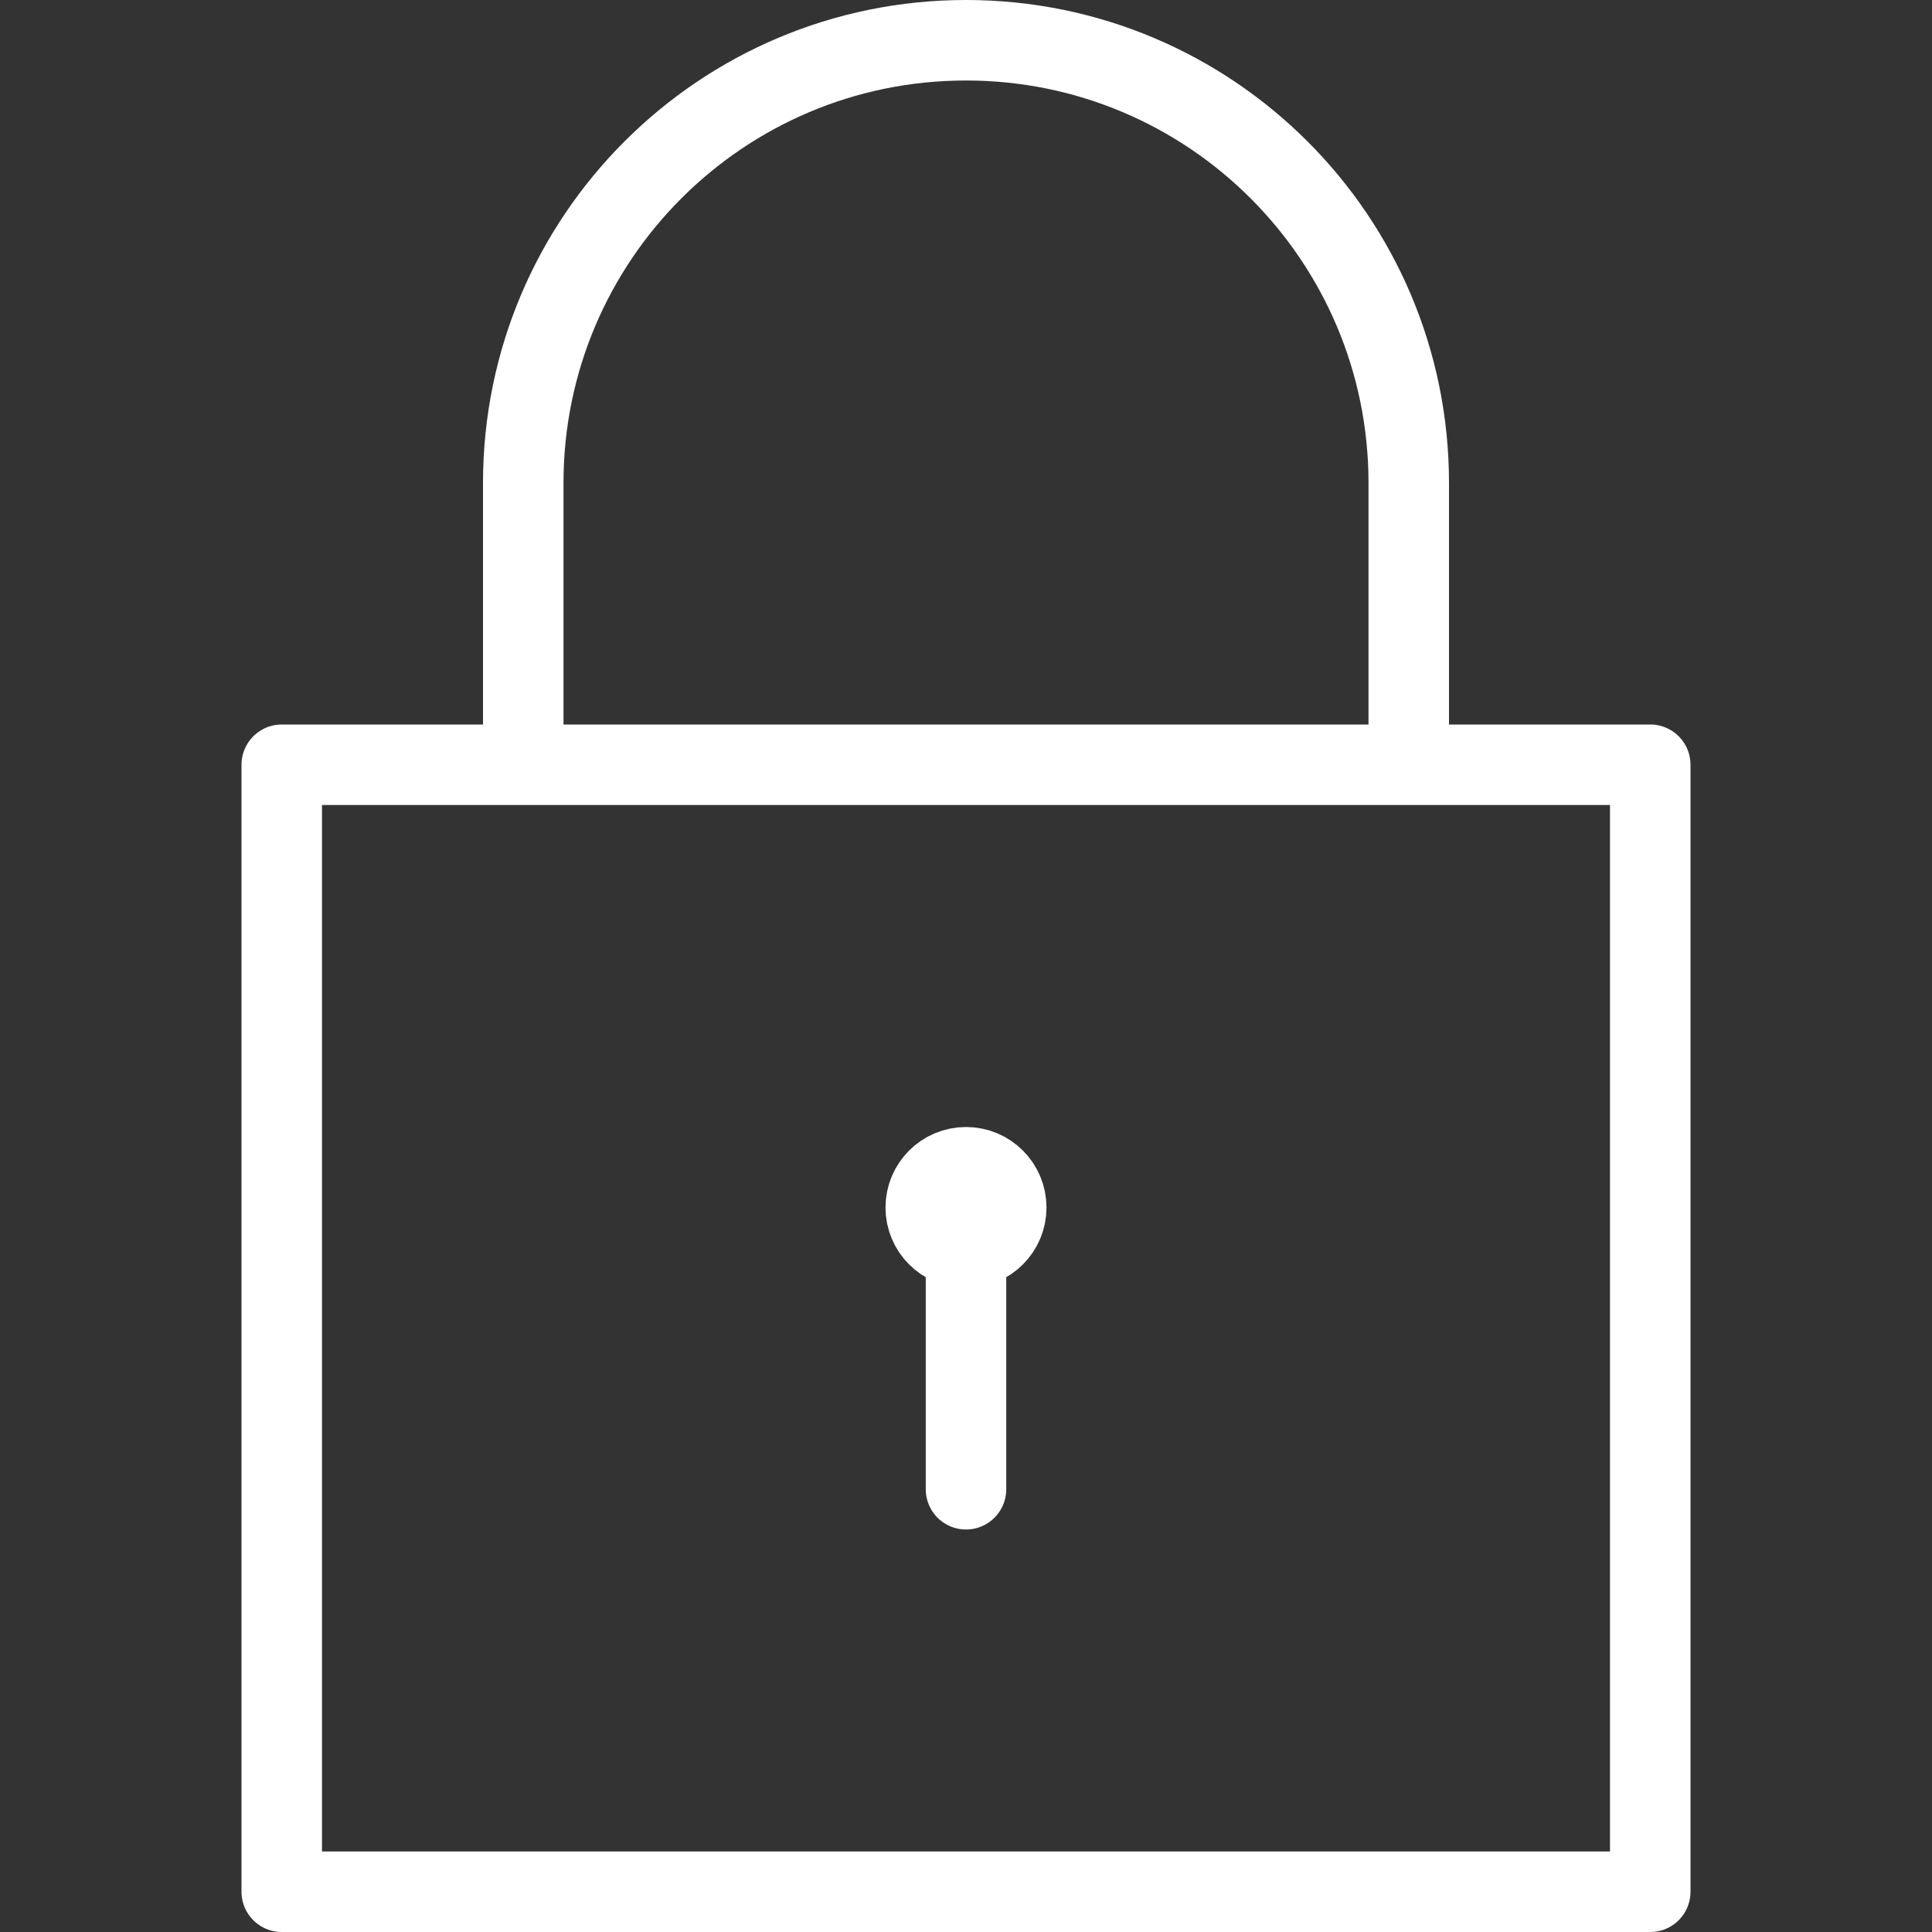 <svg xmlns="http://www.w3.org/2000/svg" viewBox="0 0 24 24"><rect x="0" y="0" width="24" height="24" fill="#333333" stroke="none"/><g fill="none" stroke="#fff" stroke-linejoin="round" stroke-miterlimit="10"><circle cx="12" cy="15" r=".5"></circle><path stroke-linecap="round" d="M12 15.5v3"></path><path d="M3.5 9.5h17v14h-17zM6.5 6C6.5 2.962 8.962.5 12 .5s5.5 2.462 5.5 5.5v3.5h-11V6z"></path></g></svg>